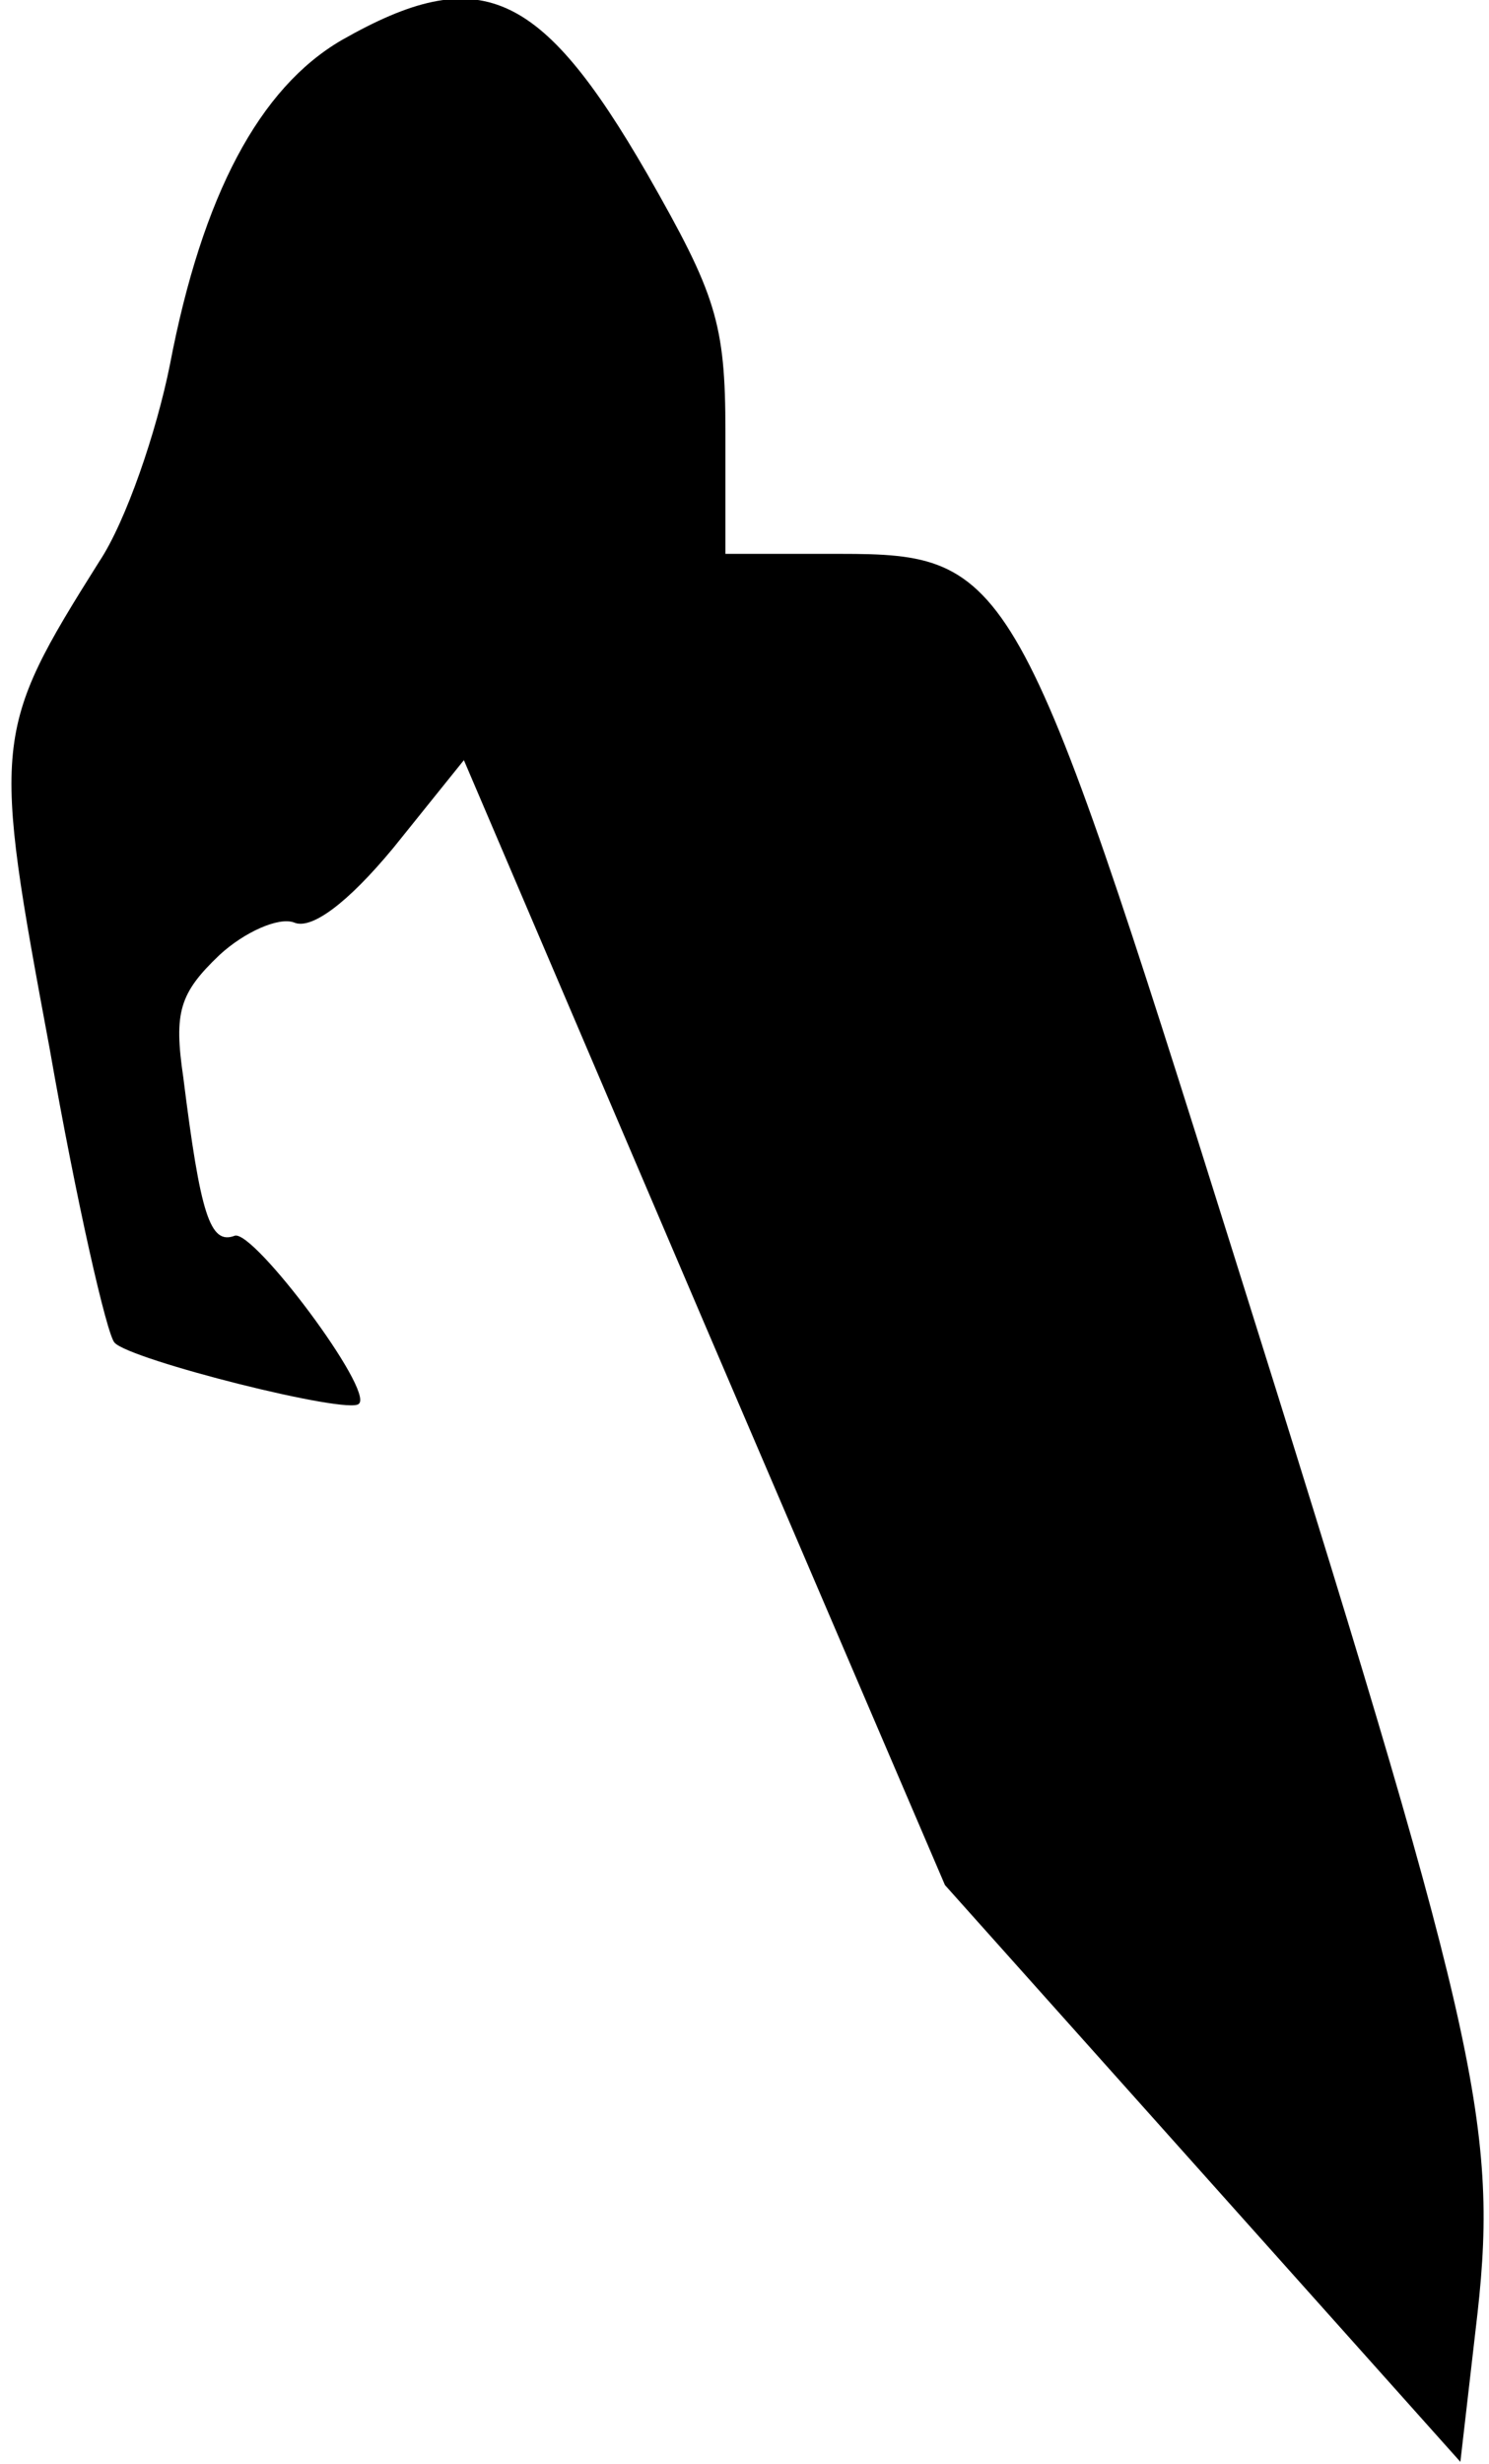 <?xml version="1.0" standalone="no"?>
<!DOCTYPE svg PUBLIC "-//W3C//DTD SVG 20010904//EN"
 "http://www.w3.org/TR/2001/REC-SVG-20010904/DTD/svg10.dtd">
<svg version="1.0" xmlns="http://www.w3.org/2000/svg"
 width="78pt" height="129pt" viewBox="0 0 78 129"
 preserveAspectRatio="xMidYMid meet">
<g transform="translate(0,129) scale(0.1,-0.1)"
fill="#000000" stroke="none">
<path fill="#000000" stroke="none" d="M179 1269 c-43 -25 -73 -81 -90 -170
-7 -35 -23 -82 -37 -103 -56 -89 -56 -94 -26 -255 14 -80 30 -150 34 -154 8
-9 123 -38 128 -32 8 7 -55 91 -65 88 -13 -5 -18 11 -27 83 -5 34 -2 44 19 64
13 12 31 20 39 17 9 -4 28 10 52 39 l37 46 126 -295 126 -294 135 -151 135
-151 9 78 c11 99 -1 151 -128 555 -112 357 -117 366 -206 366 l-60 0 0 64 c0
57 -5 72 -41 135 -56 97 -88 111 -160 70z"/>
</g>
</svg>
